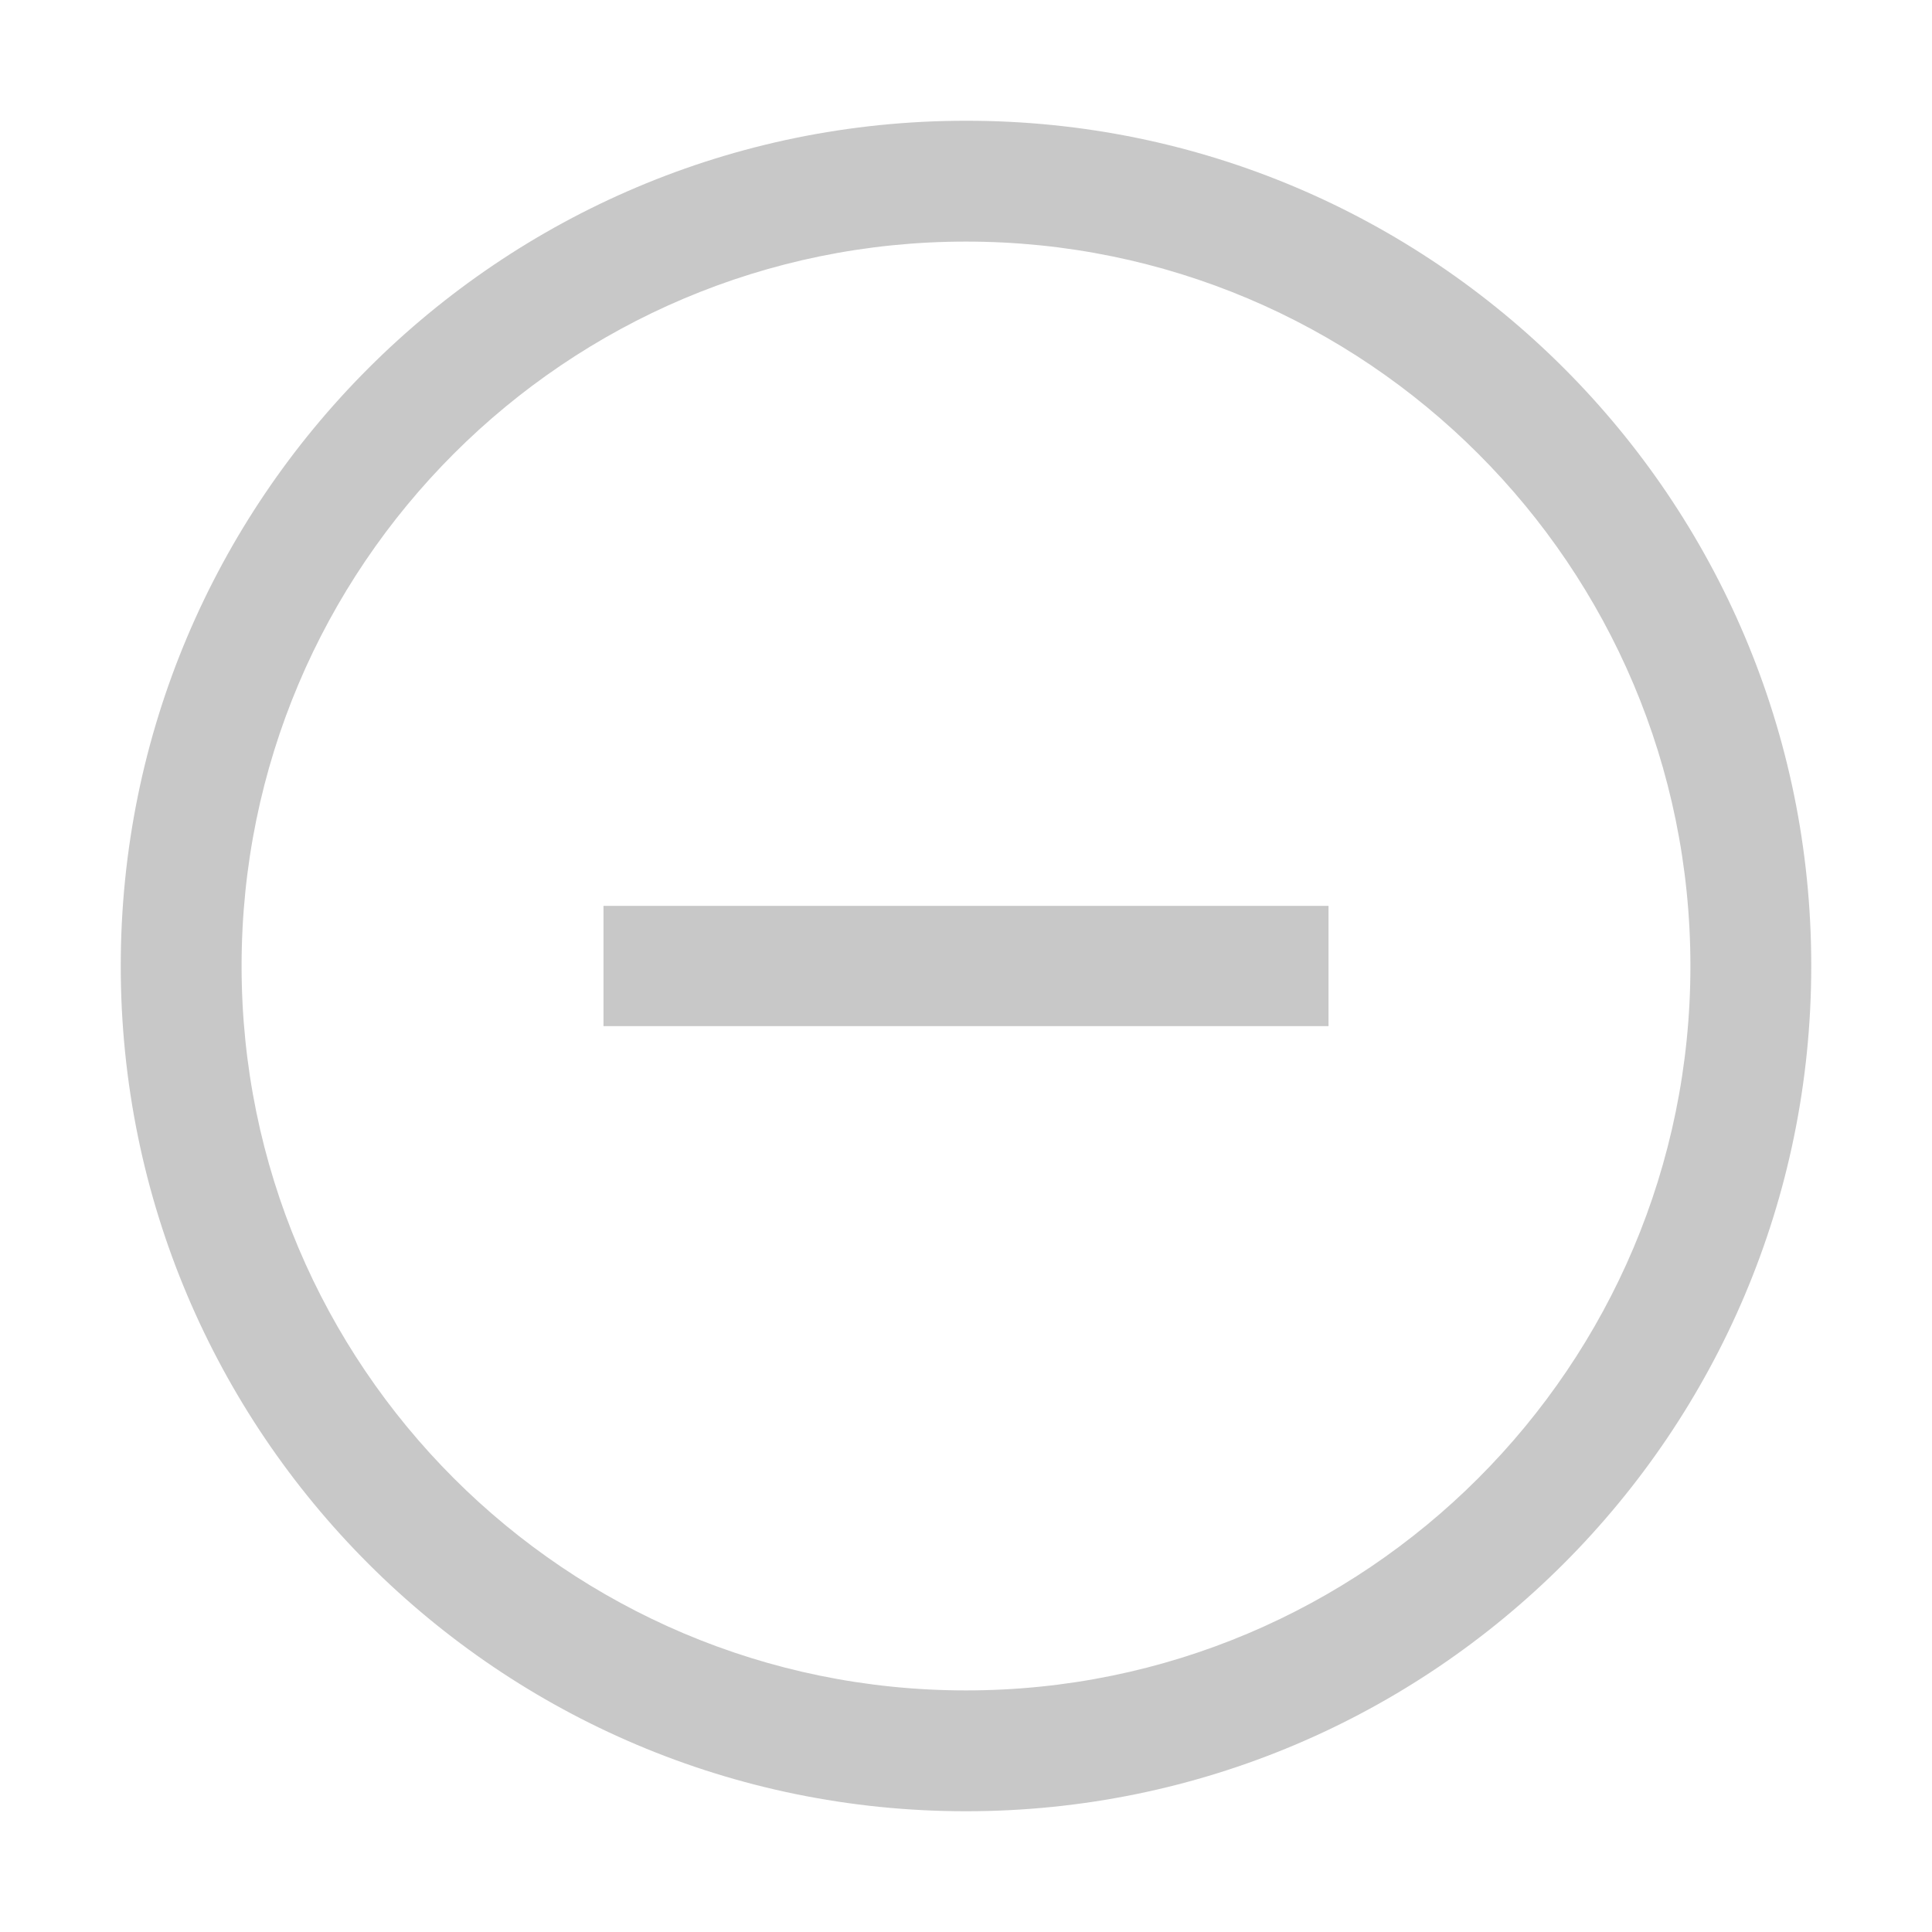 <svg version="1.1" xmlns="http://www.w3.org/2000/svg" width="1024" height="1024" viewBox="0 0 1024 1024">
    <path style="fill: #C8C8C8" d="M512 128.047c212.051 0 383.953 171.901 383.953 383.953s-171.901 383.953-383.953 383.953c-212.051 0-383.953-171.901-383.953-383.953v0c0-212.051 171.901-383.953 383.953-383.953v0zM512 64c-247.424 0-448 200.576-448 448s200.576 448 448 448c247.424 0 448-200.576 448-448v0c0-0.099 0-0.216 0-0.331 0-247.24-200.428-447.669-447.669-447.669-0.117 0-0.233 0-0.35 0h0.019zM480.143 480.143h-160.284v63.716h384.284v-63.716h-224z"></path>
</svg>
